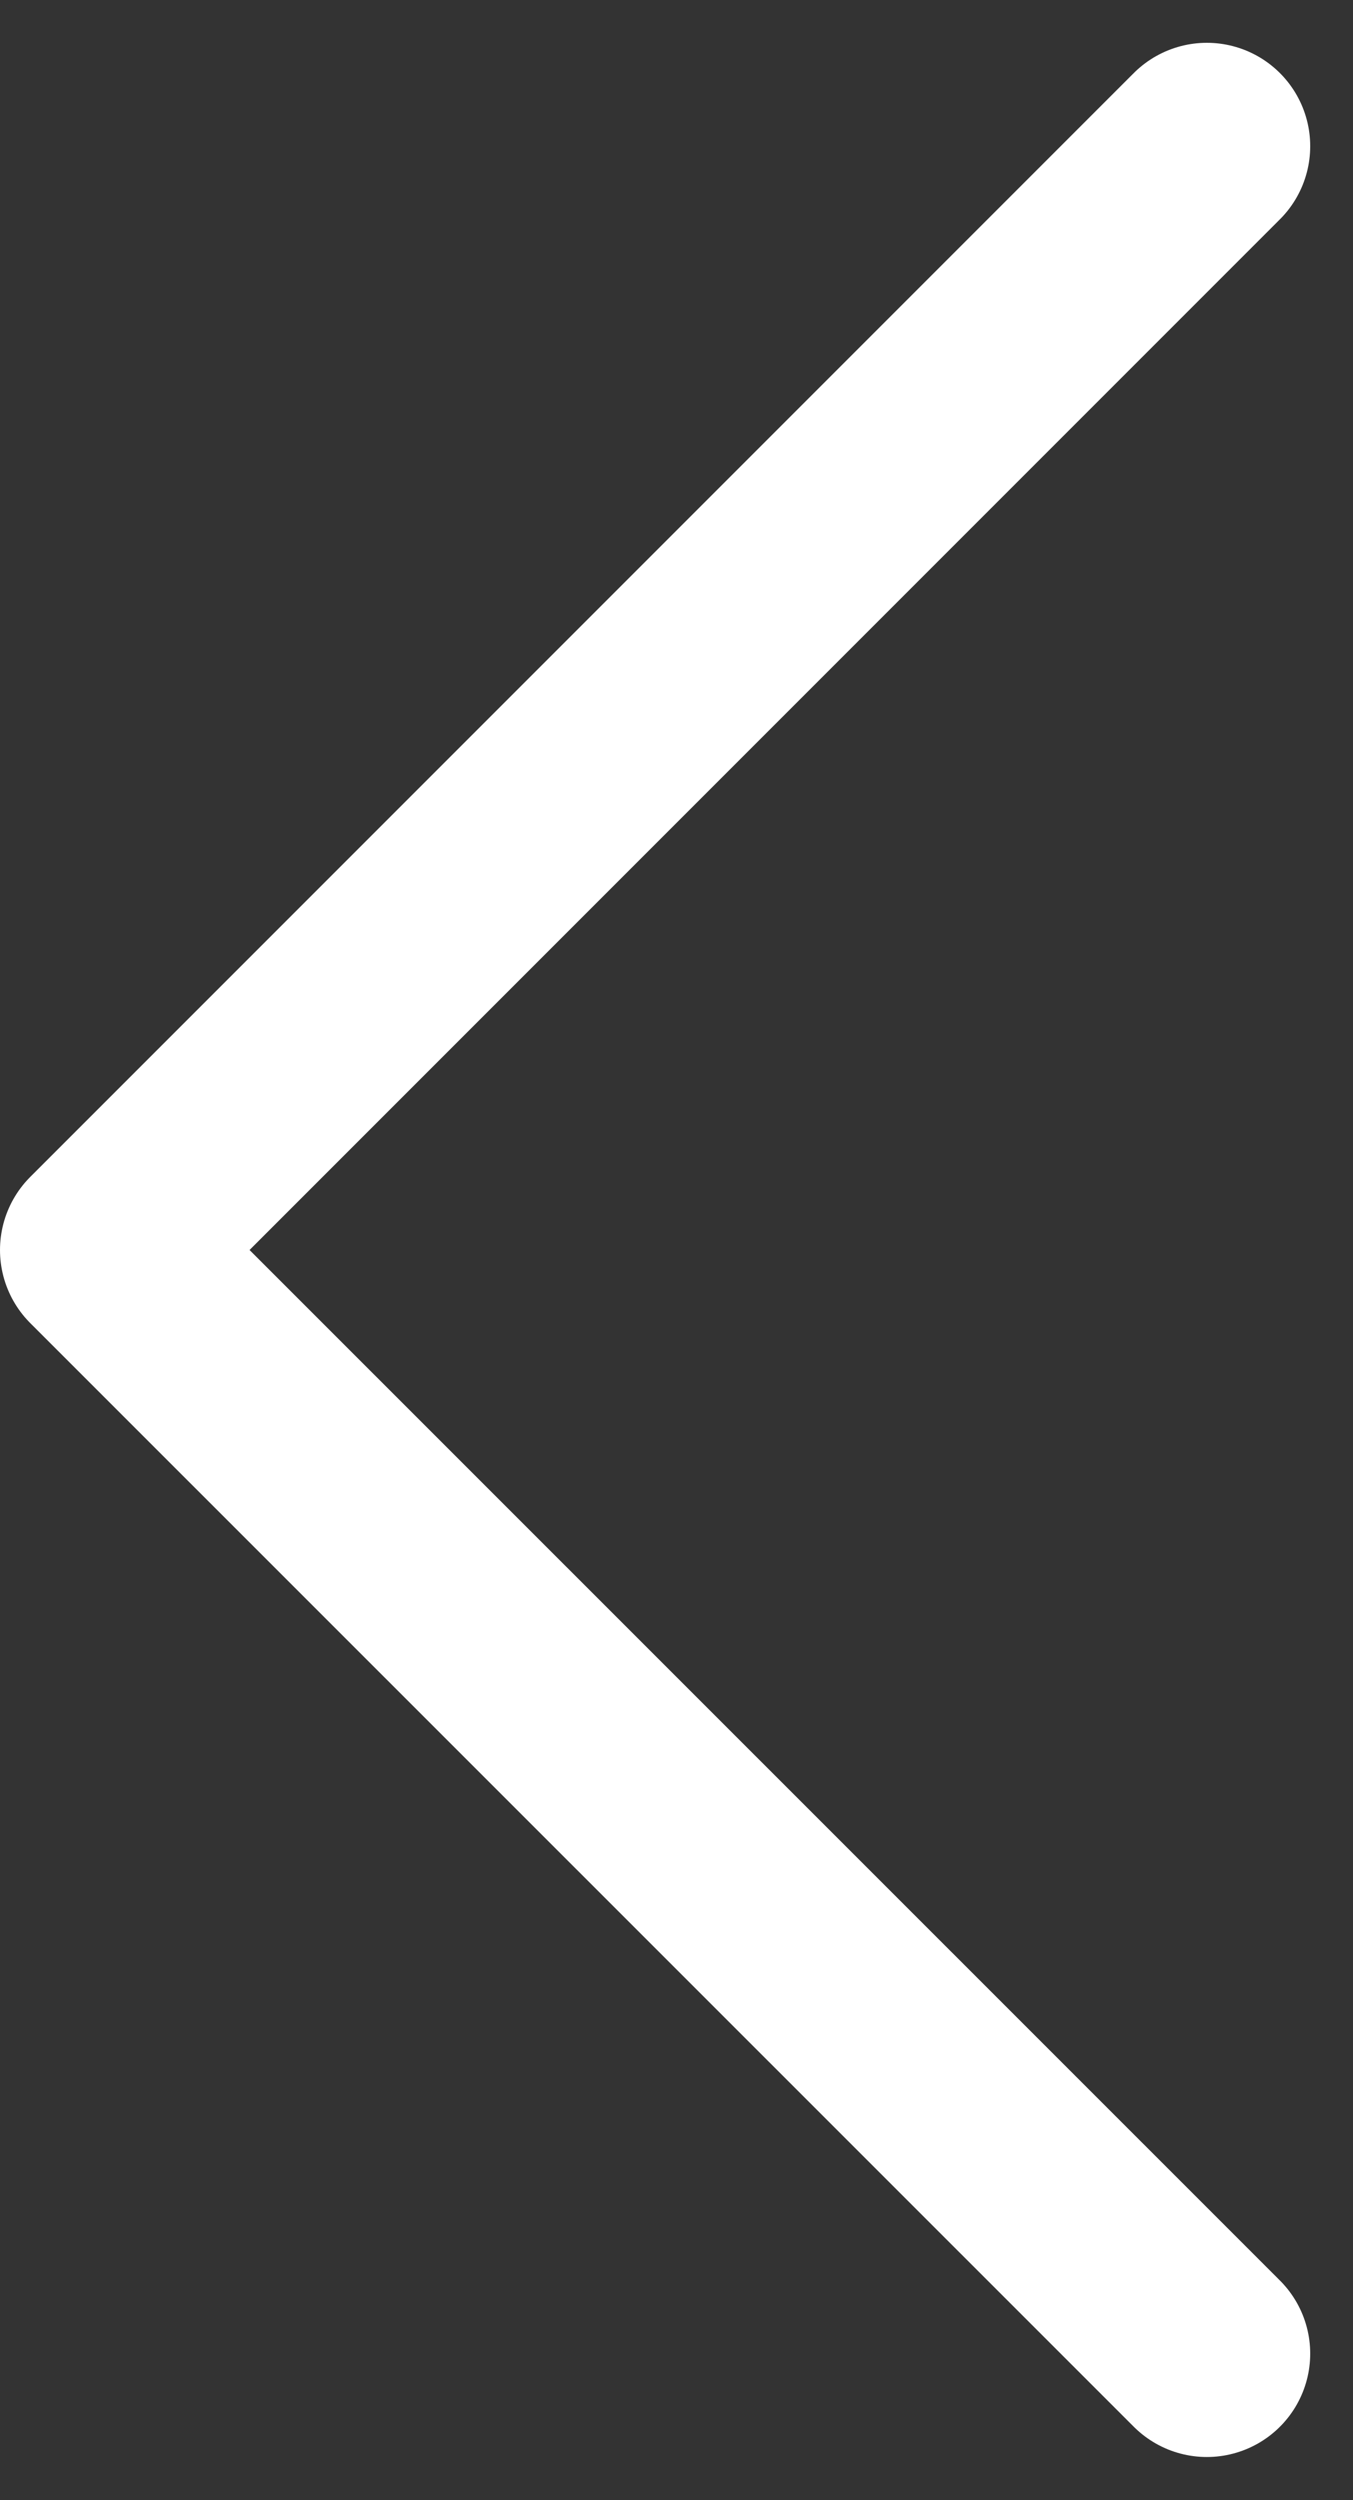 <svg xmlns="http://www.w3.org/2000/svg" width="13.09" height="24.18" viewBox="0 0 13.09 24.18">
  <rect x="0" y="0" width="13.09" height="24.18" fill="#333333" stroke="none"/>
  <path id="Path_40" data-name="Path 40" d="M208.526,17.85,197.85,28.526,208.526,39.2" transform="translate(-196.85 -16.436)" fill="none" stroke="#fff" stroke-linecap="round" stroke-linejoin="round" stroke-width="2"/>
</svg>
